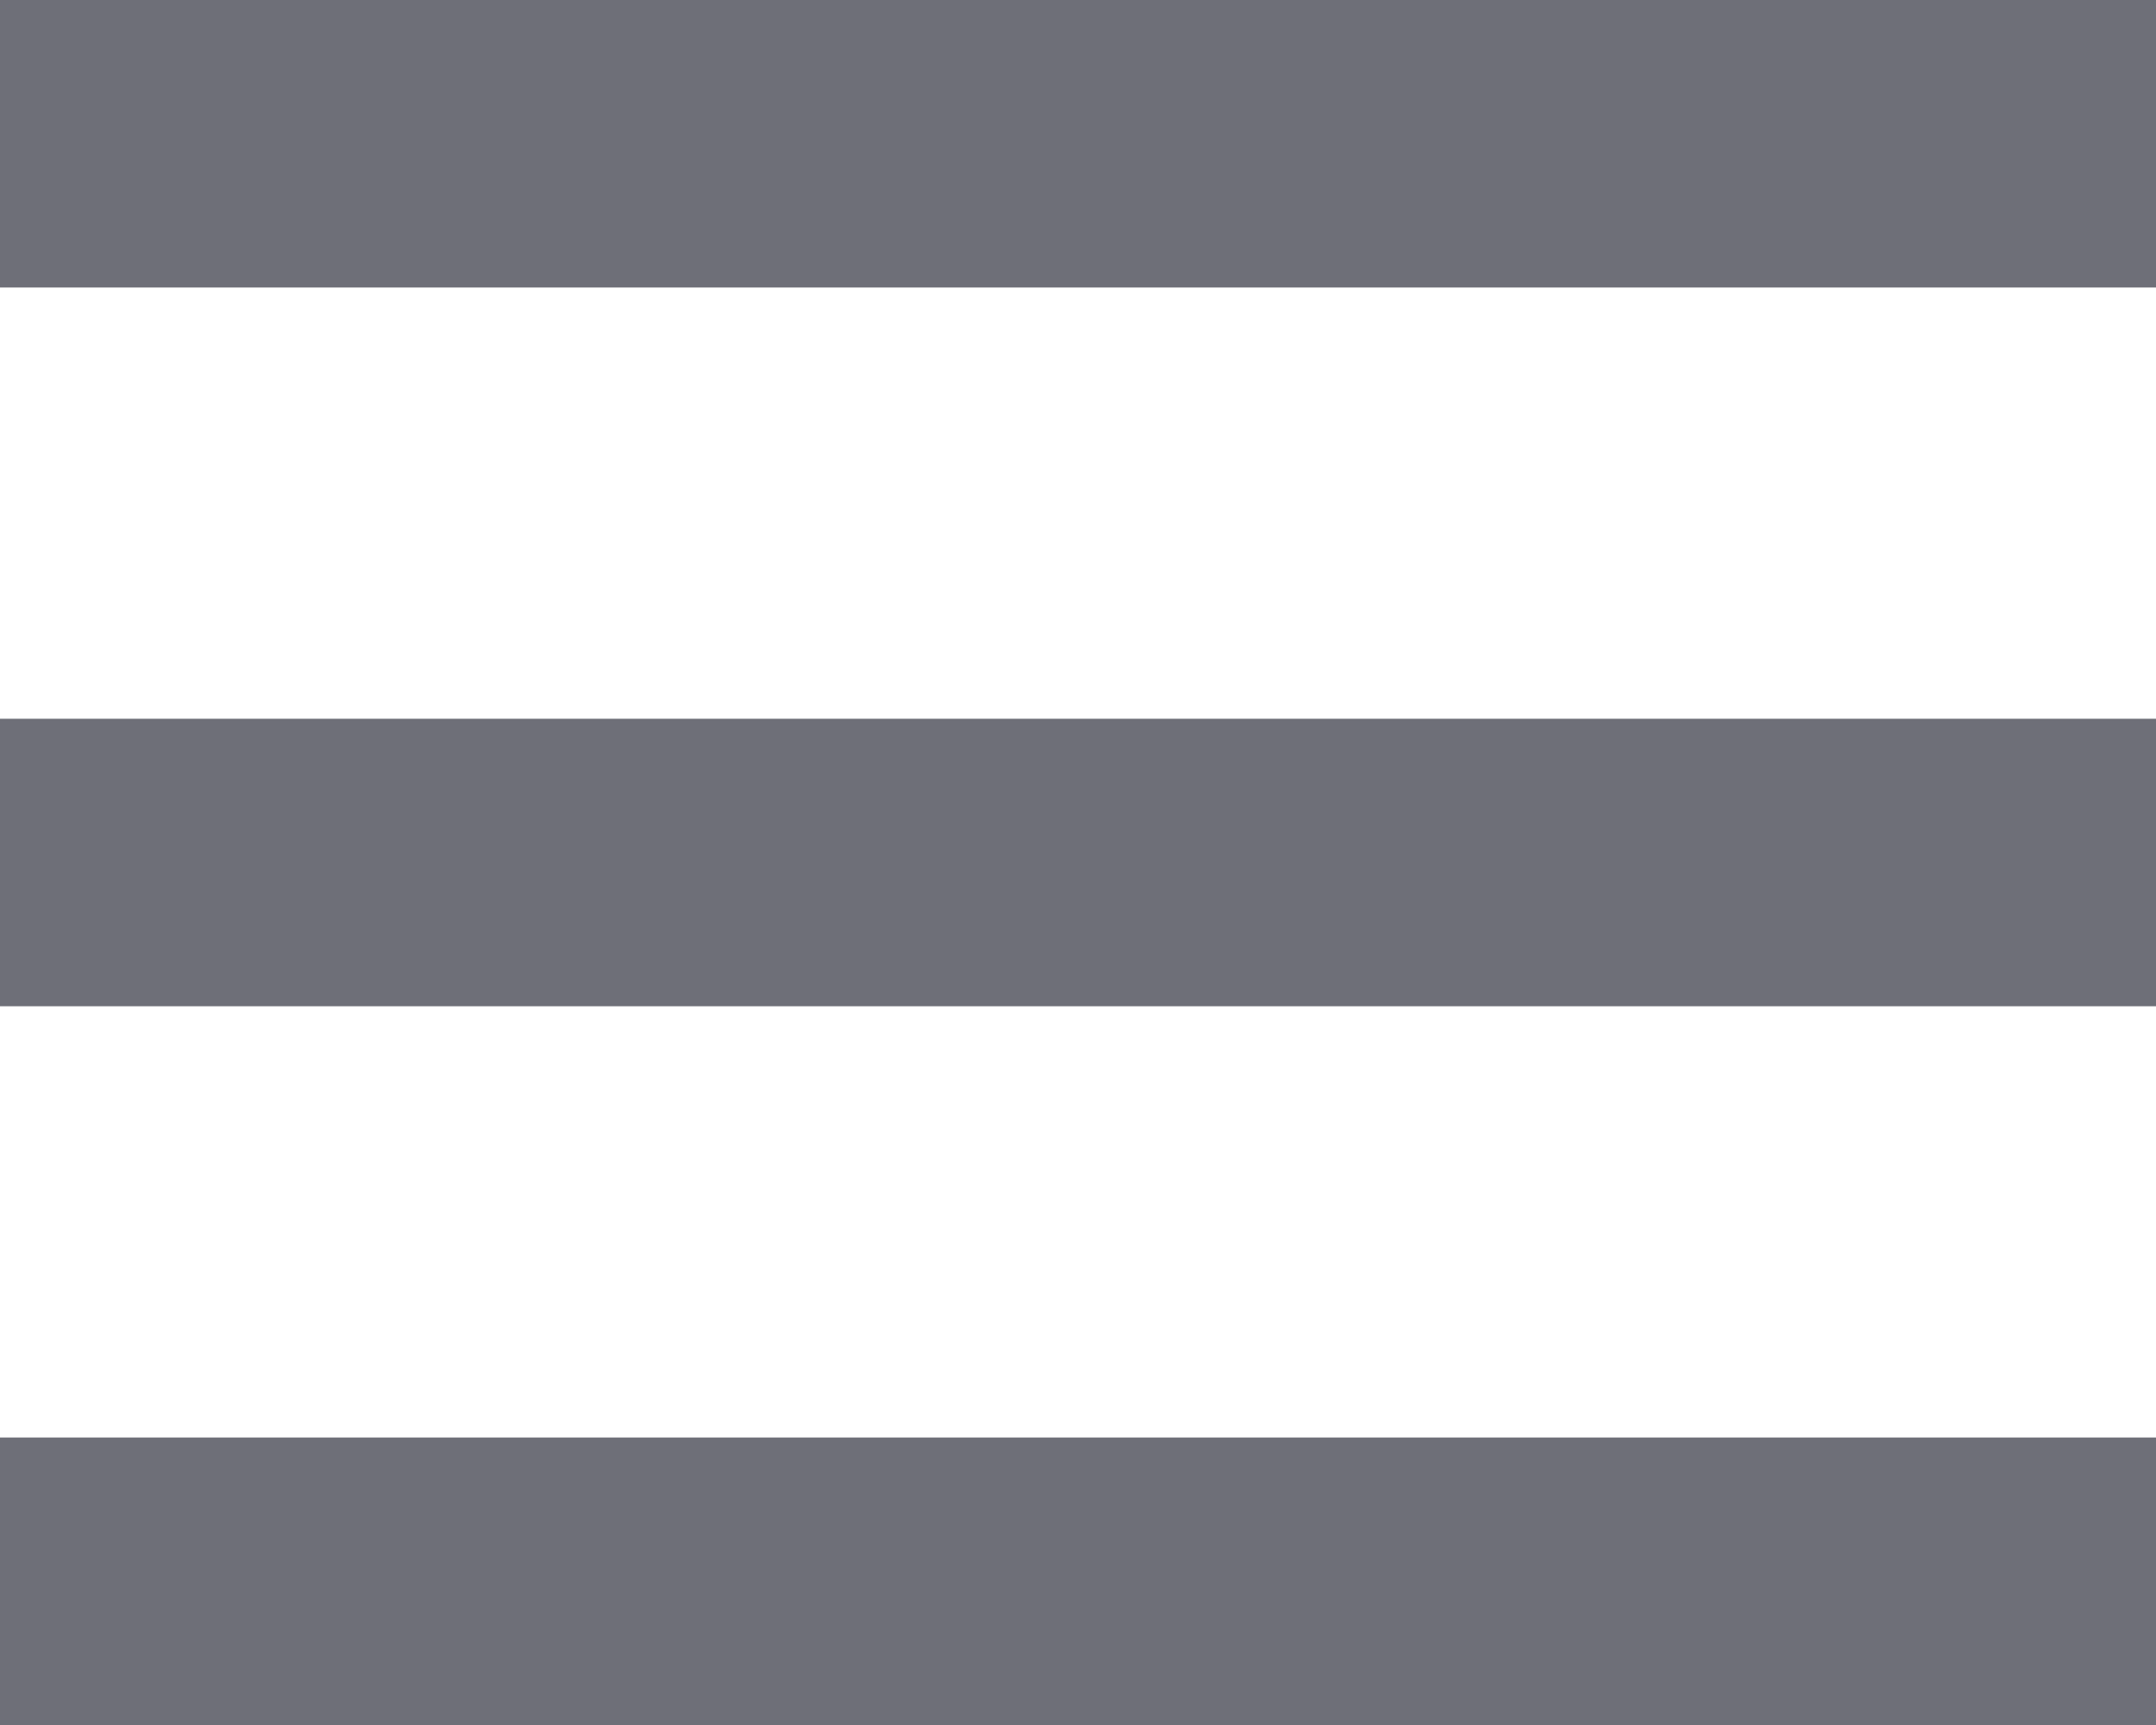 <svg xmlns="http://www.w3.org/2000/svg" width="15" height="12" viewBox="0 0 15 12">
  <path id="Union_5" data-name="Union 5" d="M-2188.5,52.5v-2h15v2Zm0-5v-2h15v2Zm0-5v-2h15v2Z" transform="translate(2188.5 -40.5)" fill="#6e6f78"/>
</svg>
